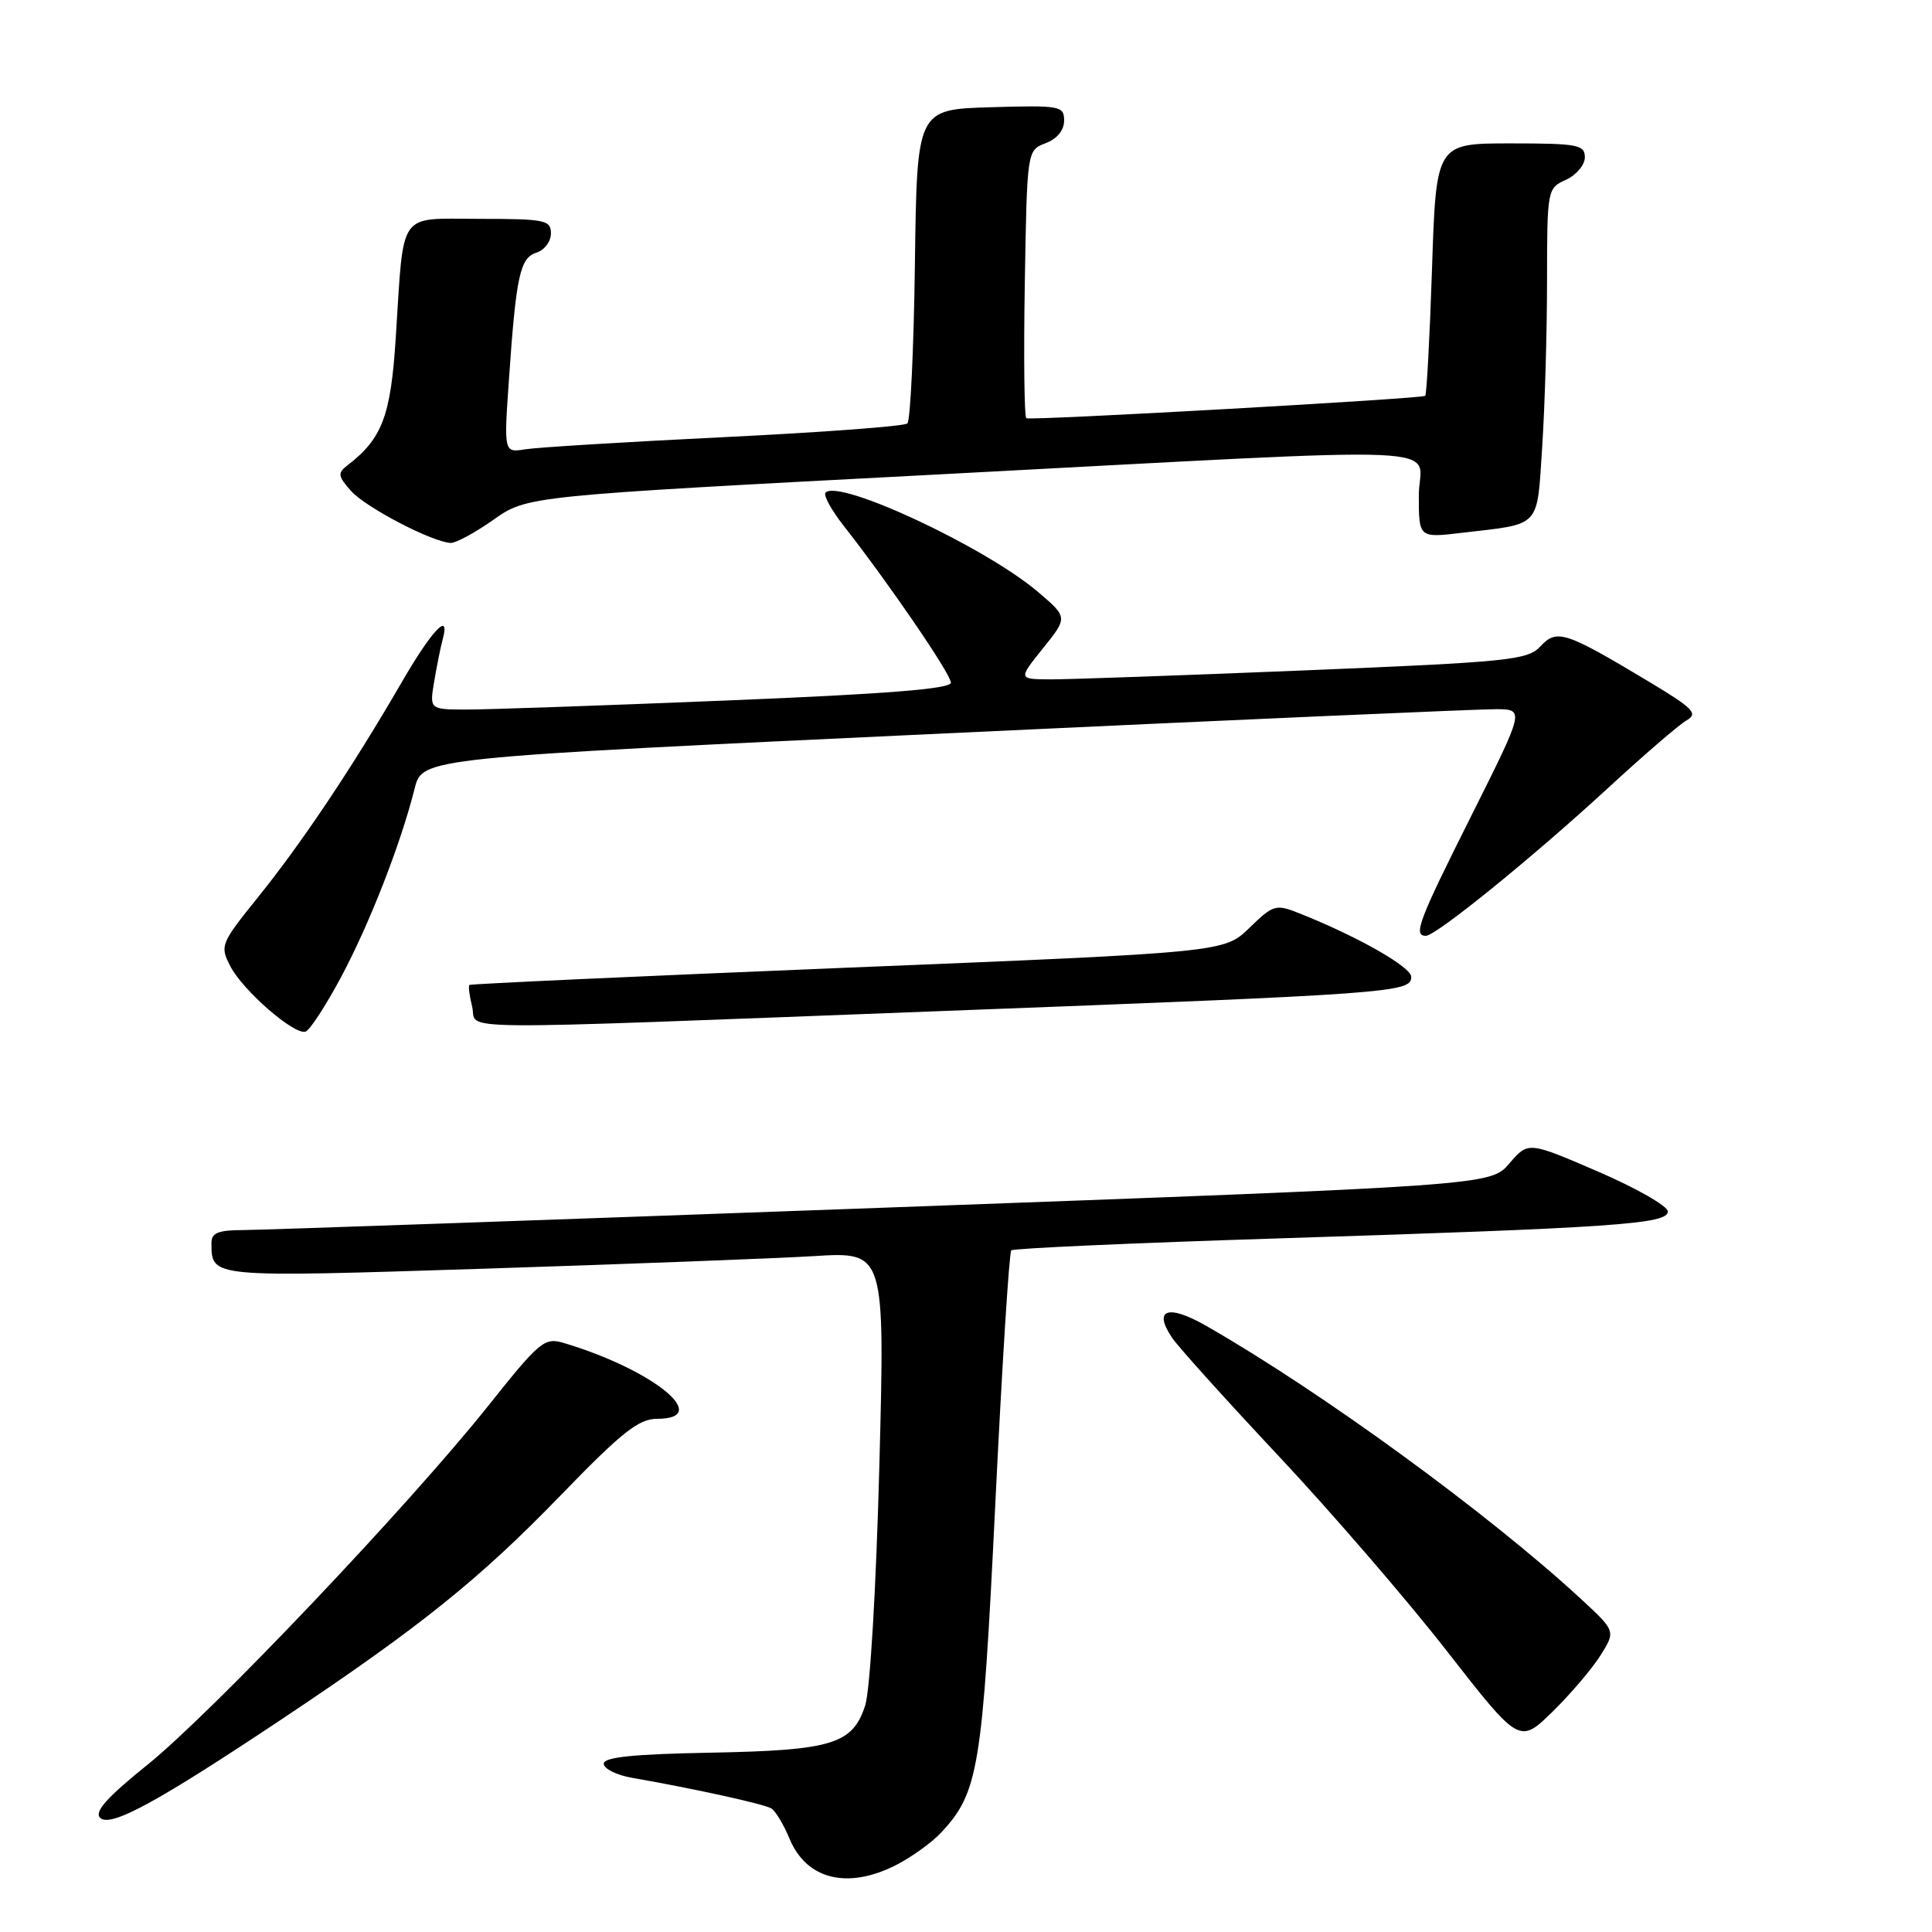 <?xml version="1.0" encoding="UTF-8" standalone="no"?>
<!DOCTYPE svg PUBLIC "-//W3C//DTD SVG 1.1//EN" "http://www.w3.org/Graphics/SVG/1.1/DTD/svg11.dtd" >
<svg xmlns="http://www.w3.org/2000/svg" xmlns:xlink="http://www.w3.org/1999/xlink" version="1.1" viewBox="0 0 256 256">
 <g >
 <path fill="currentColor"
d=" M 118.79 247.10 C 120.83 246.05 123.49 244.13 124.70 242.83 C 129.66 237.52 130.17 234.38 131.88 199.33 C 132.77 181.08 133.72 165.94 134.00 165.68 C 134.28 165.41 150.25 164.70 169.50 164.09 C 214.01 162.68 221.00 162.19 221.00 160.53 C 221.00 159.82 216.84 157.44 211.75 155.24 C 202.50 151.25 202.50 151.25 200.00 154.16 C 197.50 157.08 197.50 157.08 117.00 160.03 C 72.72 161.65 34.59 162.98 32.25 162.99 C 28.87 163.00 28.00 163.36 28.02 164.75 C 28.06 169.31 27.64 169.27 64.12 168.11 C 83.03 167.50 102.72 166.75 107.88 166.44 C 117.26 165.86 117.26 165.86 116.52 194.18 C 116.09 210.49 115.29 223.98 114.64 225.99 C 112.96 231.12 110.29 231.93 94.14 232.24 C 83.93 232.43 80.00 232.83 80.00 233.70 C 80.00 234.37 81.69 235.21 83.75 235.57 C 92.06 237.02 101.28 239.05 102.21 239.63 C 102.76 239.97 103.85 241.78 104.63 243.67 C 106.89 249.07 112.35 250.40 118.79 247.10 Z  M 37.50 227.69 C 55.63 215.60 63.54 209.25 74.30 198.13 C 82.36 189.80 84.63 188.00 87.05 188.00 C 94.54 188.00 86.57 181.50 74.74 177.96 C 72.14 177.18 71.55 177.67 64.66 186.32 C 54.08 199.58 28.03 227.01 19.49 233.88 C 14.21 238.13 12.47 240.07 13.26 240.86 C 14.60 242.20 20.69 238.90 37.50 227.69 Z  M 212.10 219.31 C 214.09 216.12 214.09 216.12 209.42 211.81 C 197.18 200.52 175.05 184.39 159.81 175.67 C 154.74 172.77 152.74 173.49 155.33 177.29 C 156.15 178.51 162.53 185.57 169.49 193.00 C 176.46 200.43 186.47 212.03 191.74 218.80 C 201.33 231.09 201.33 231.09 205.73 226.80 C 208.14 224.43 211.01 221.06 212.10 219.31 Z  M 45.21 129.44 C 48.97 122.40 53.10 111.82 54.95 104.46 C 55.96 100.42 55.96 100.42 125.23 97.18 C 163.33 95.39 196.19 93.95 198.26 93.97 C 202.01 94.00 202.01 94.00 195.01 107.99 C 187.95 122.06 187.22 124.00 188.93 124.00 C 190.29 124.00 203.12 113.58 213.08 104.41 C 217.80 100.06 222.47 96.03 223.48 95.45 C 225.06 94.55 224.40 93.87 218.40 90.27 C 207.39 83.67 206.29 83.31 204.12 85.64 C 202.42 87.47 200.02 87.71 172.89 88.83 C 156.72 89.49 141.57 90.03 139.20 90.02 C 134.91 90.00 134.91 90.00 138.20 85.90 C 141.50 81.80 141.50 81.80 137.50 78.40 C 130.49 72.46 111.21 63.45 109.39 65.27 C 109.07 65.60 110.15 67.58 111.80 69.68 C 117.78 77.30 126.00 89.33 126.00 90.46 C 126.00 91.28 117.45 91.96 96.25 92.82 C 79.89 93.49 64.34 94.03 61.70 94.02 C 56.91 94.00 56.91 94.00 57.54 90.25 C 57.89 88.19 58.39 85.71 58.65 84.75 C 59.72 80.85 57.25 83.45 53.13 90.57 C 46.73 101.61 40.02 111.65 34.20 118.87 C 29.23 125.04 29.12 125.32 30.52 128.03 C 32.18 131.25 38.98 137.16 40.48 136.70 C 41.04 136.53 43.17 133.26 45.21 129.44 Z  M 124.50 133.98 C 184.53 131.70 187.00 131.52 187.00 129.45 C 187.00 128.13 179.91 124.10 172.20 121.03 C 169.04 119.77 168.74 119.86 165.55 122.95 C 162.21 126.19 162.21 126.19 112.35 128.22 C 84.93 129.34 62.37 130.37 62.20 130.51 C 62.04 130.65 62.20 131.94 62.56 133.38 C 63.37 136.60 57.18 136.54 124.50 133.98 Z  M 65.40 68.86 C 69.85 65.72 69.85 65.72 123.68 62.90 C 195.49 59.13 188.00 58.81 188.00 65.64 C 188.00 71.28 188.00 71.28 193.71 70.60 C 204.31 69.36 203.63 70.09 204.35 59.18 C 204.70 53.86 204.99 43.98 204.99 37.23 C 205.00 25.11 205.03 24.94 207.50 23.82 C 208.88 23.19 210.00 21.85 210.00 20.84 C 210.00 19.18 209.05 19.00 200.15 19.00 C 190.30 19.00 190.30 19.00 189.75 35.57 C 189.45 44.68 189.04 52.27 188.85 52.45 C 188.43 52.83 136.71 55.74 136.00 55.42 C 135.72 55.30 135.63 47.26 135.79 37.56 C 136.09 19.92 136.09 19.92 138.54 18.98 C 140.06 18.41 141.00 17.26 141.00 15.99 C 141.00 14.03 140.52 13.94 131.25 14.21 C 121.50 14.50 121.50 14.50 121.23 34.97 C 121.08 46.23 120.63 55.74 120.23 56.11 C 119.83 56.48 108.93 57.29 96.00 57.92 C 83.07 58.55 71.21 59.28 69.63 59.53 C 66.76 60.00 66.76 60.00 67.44 50.25 C 68.39 36.51 68.90 34.16 71.10 33.47 C 72.15 33.14 73.00 32.00 73.00 30.93 C 73.00 29.16 72.22 29.00 63.58 29.00 C 52.58 29.00 53.55 27.63 52.44 44.75 C 51.78 55.14 50.64 58.12 46.04 61.66 C 44.71 62.68 44.77 63.09 46.51 65.05 C 48.44 67.23 57.26 71.83 59.72 71.94 C 60.39 71.97 62.95 70.59 65.40 68.86 Z "/>
</g>
</svg>